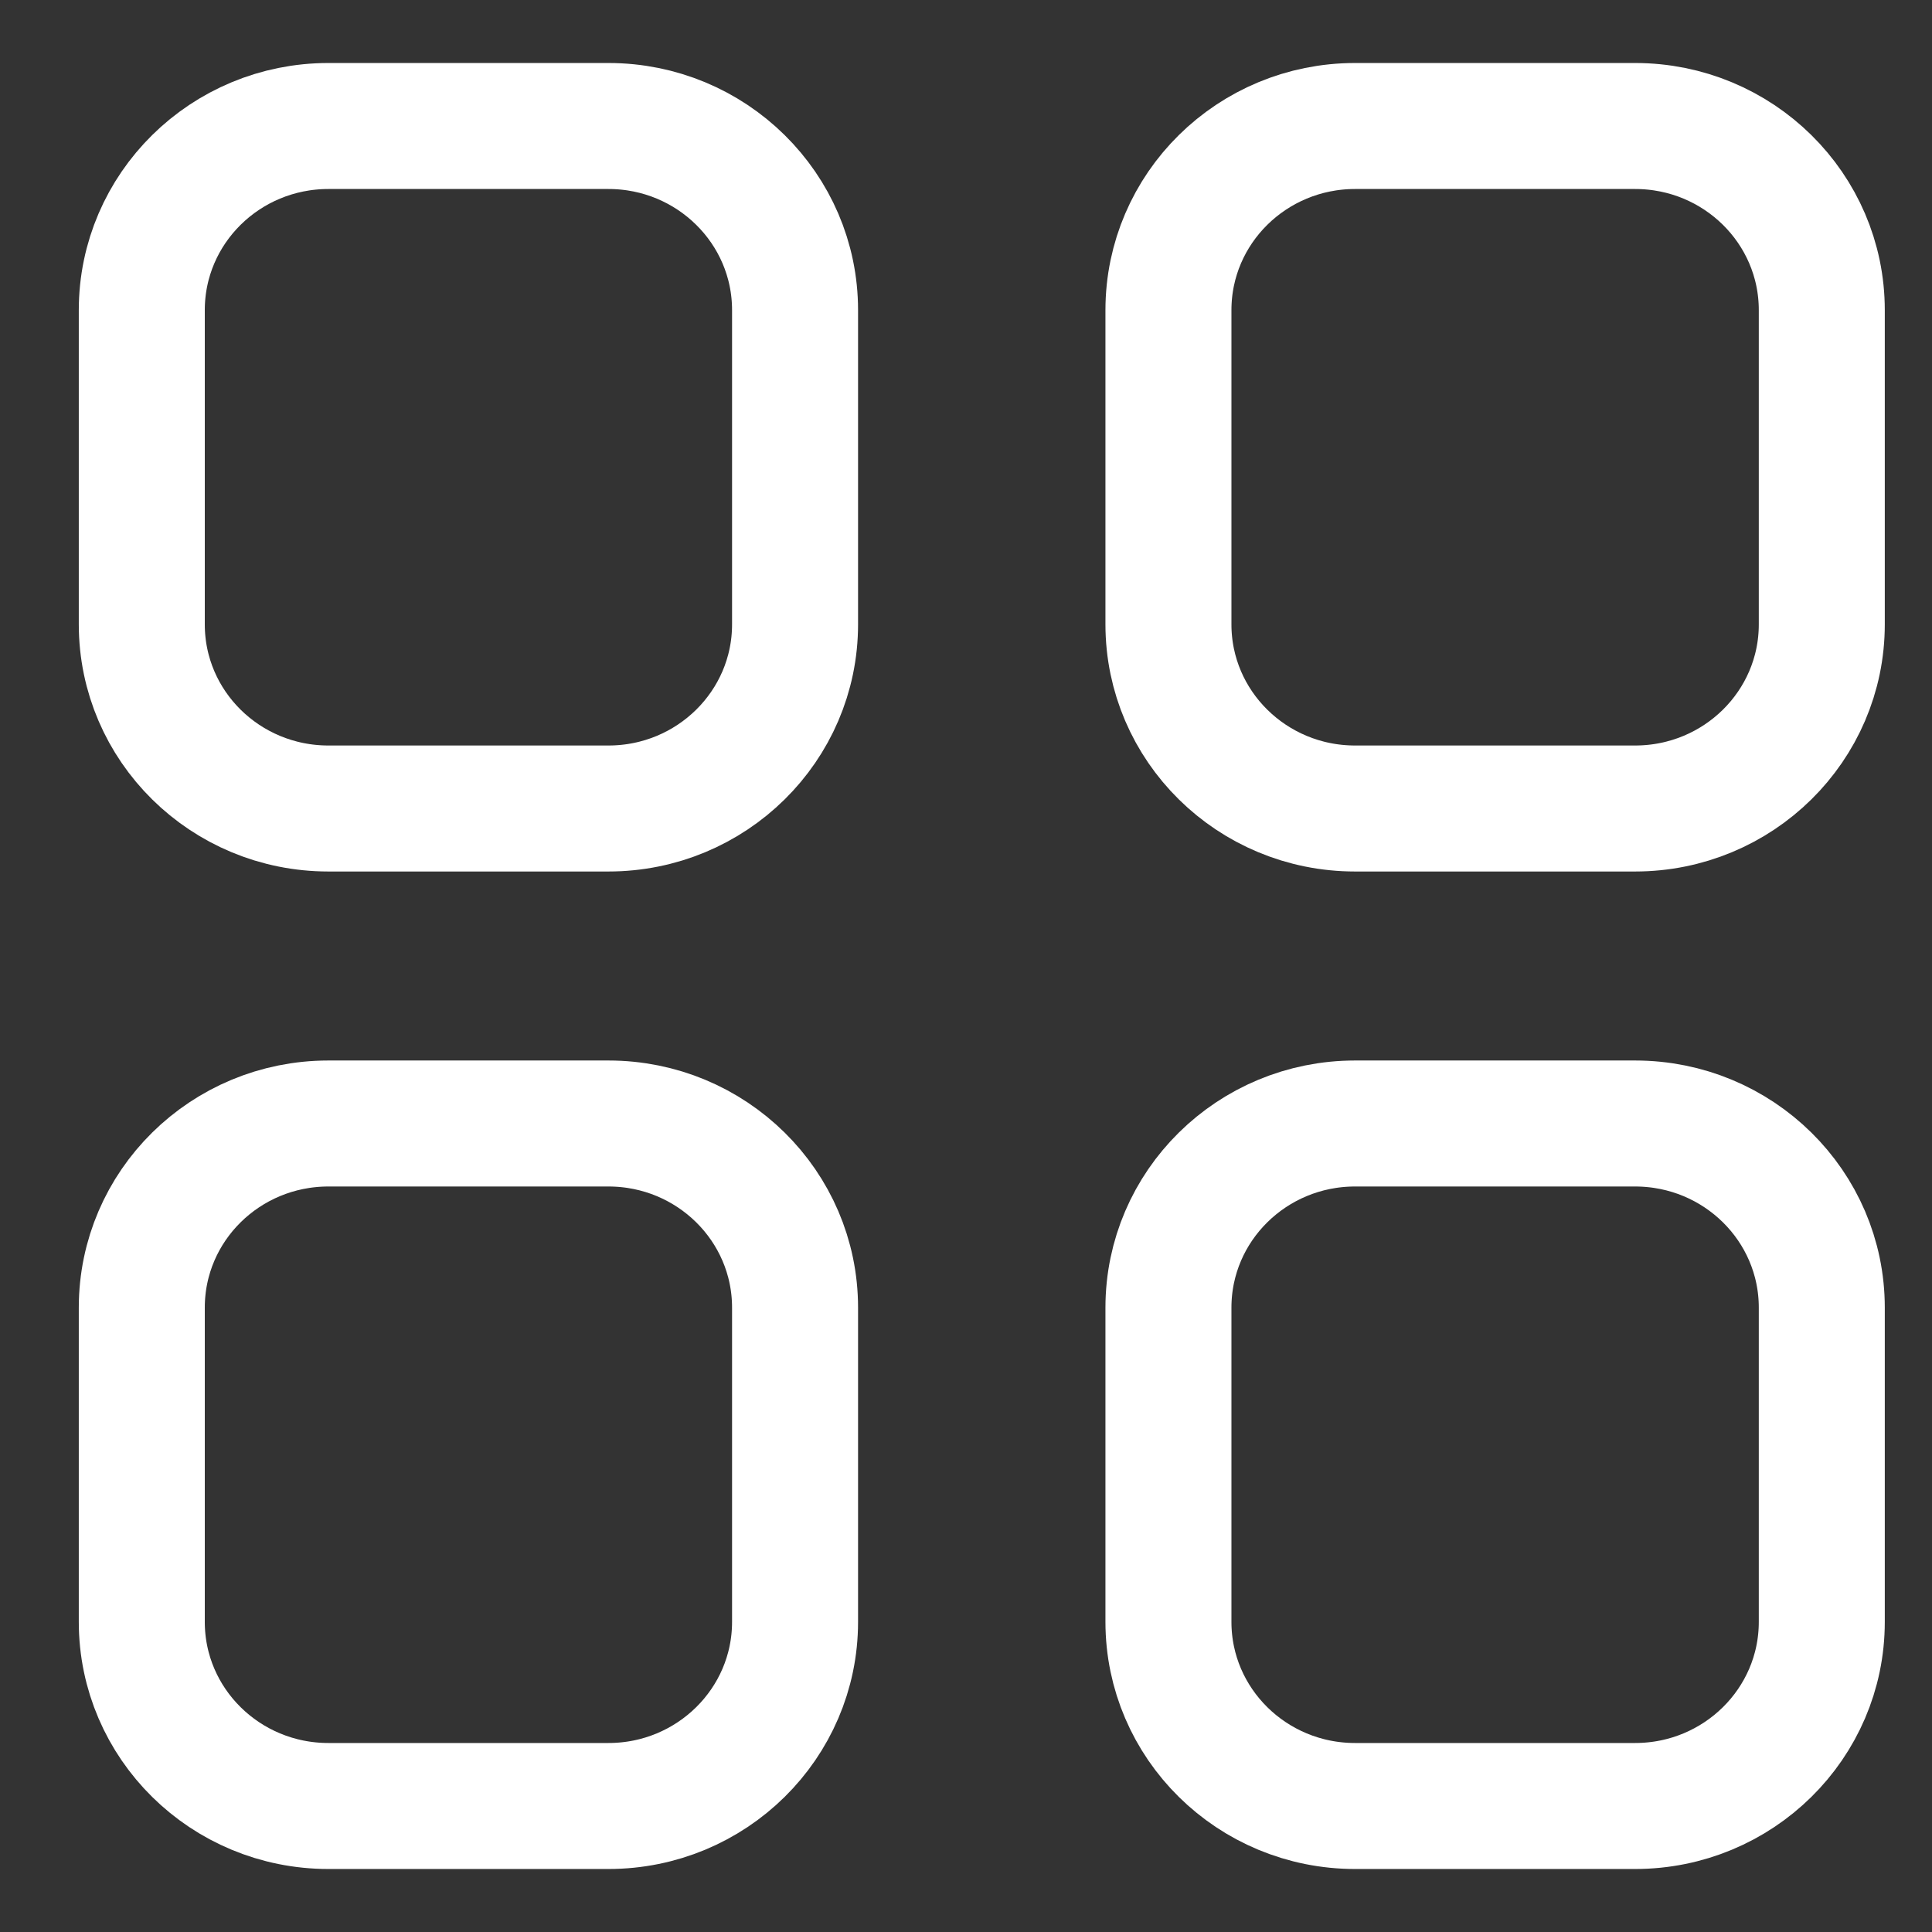 <svg width="23" height="23" viewBox="0 0 23 23" fill="none" xmlns="http://www.w3.org/2000/svg">
<rect x="0" y="0" width="23" height="23" fill="#333333" stroke="none"/>
<path d="M19.465 1.5C20.693 1.5 21.688 2.481 21.688 3.692L21.688 7.433C21.688 8.644 20.693 9.625 19.465 9.625H16.132C14.905 9.625 13.91 8.644 13.91 7.433L13.91 3.692C13.91 2.481 14.905 1.5 16.132 1.5L19.465 1.5Z" stroke="white" stroke-width="1.5" stroke-linecap="round" stroke-linejoin="round"/>
<path d="M3.91 1.5C2.682 1.5 1.688 2.481 1.688 3.692L1.688 7.433C1.688 8.644 2.682 9.625 3.91 9.625H7.243C8.47 9.625 9.465 8.644 9.465 7.433L9.465 3.692C9.465 2.481 8.47 1.5 7.243 1.5L3.91 1.5Z" stroke="white" stroke-width="1.5" stroke-linecap="round" stroke-linejoin="round"/>
<path d="M19.465 13.375C20.693 13.375 21.688 14.356 21.688 15.567V19.308C21.688 20.519 20.693 21.5 19.465 21.5H16.132C14.905 21.5 13.91 20.519 13.91 19.308L13.91 15.567C13.91 14.356 14.905 13.375 16.132 13.375H19.465Z" stroke="white" stroke-width="1.5" stroke-linecap="round" stroke-linejoin="round"/>
<path d="M3.91 13.375C2.682 13.375 1.688 14.356 1.688 15.567L1.688 19.308C1.688 20.519 2.682 21.5 3.91 21.5H7.243C8.47 21.5 9.465 20.519 9.465 19.308L9.465 15.567C9.465 14.356 8.47 13.375 7.243 13.375H3.91Z" stroke="white" stroke-width="1.5" stroke-linecap="round" stroke-linejoin="round"/>
</svg>
